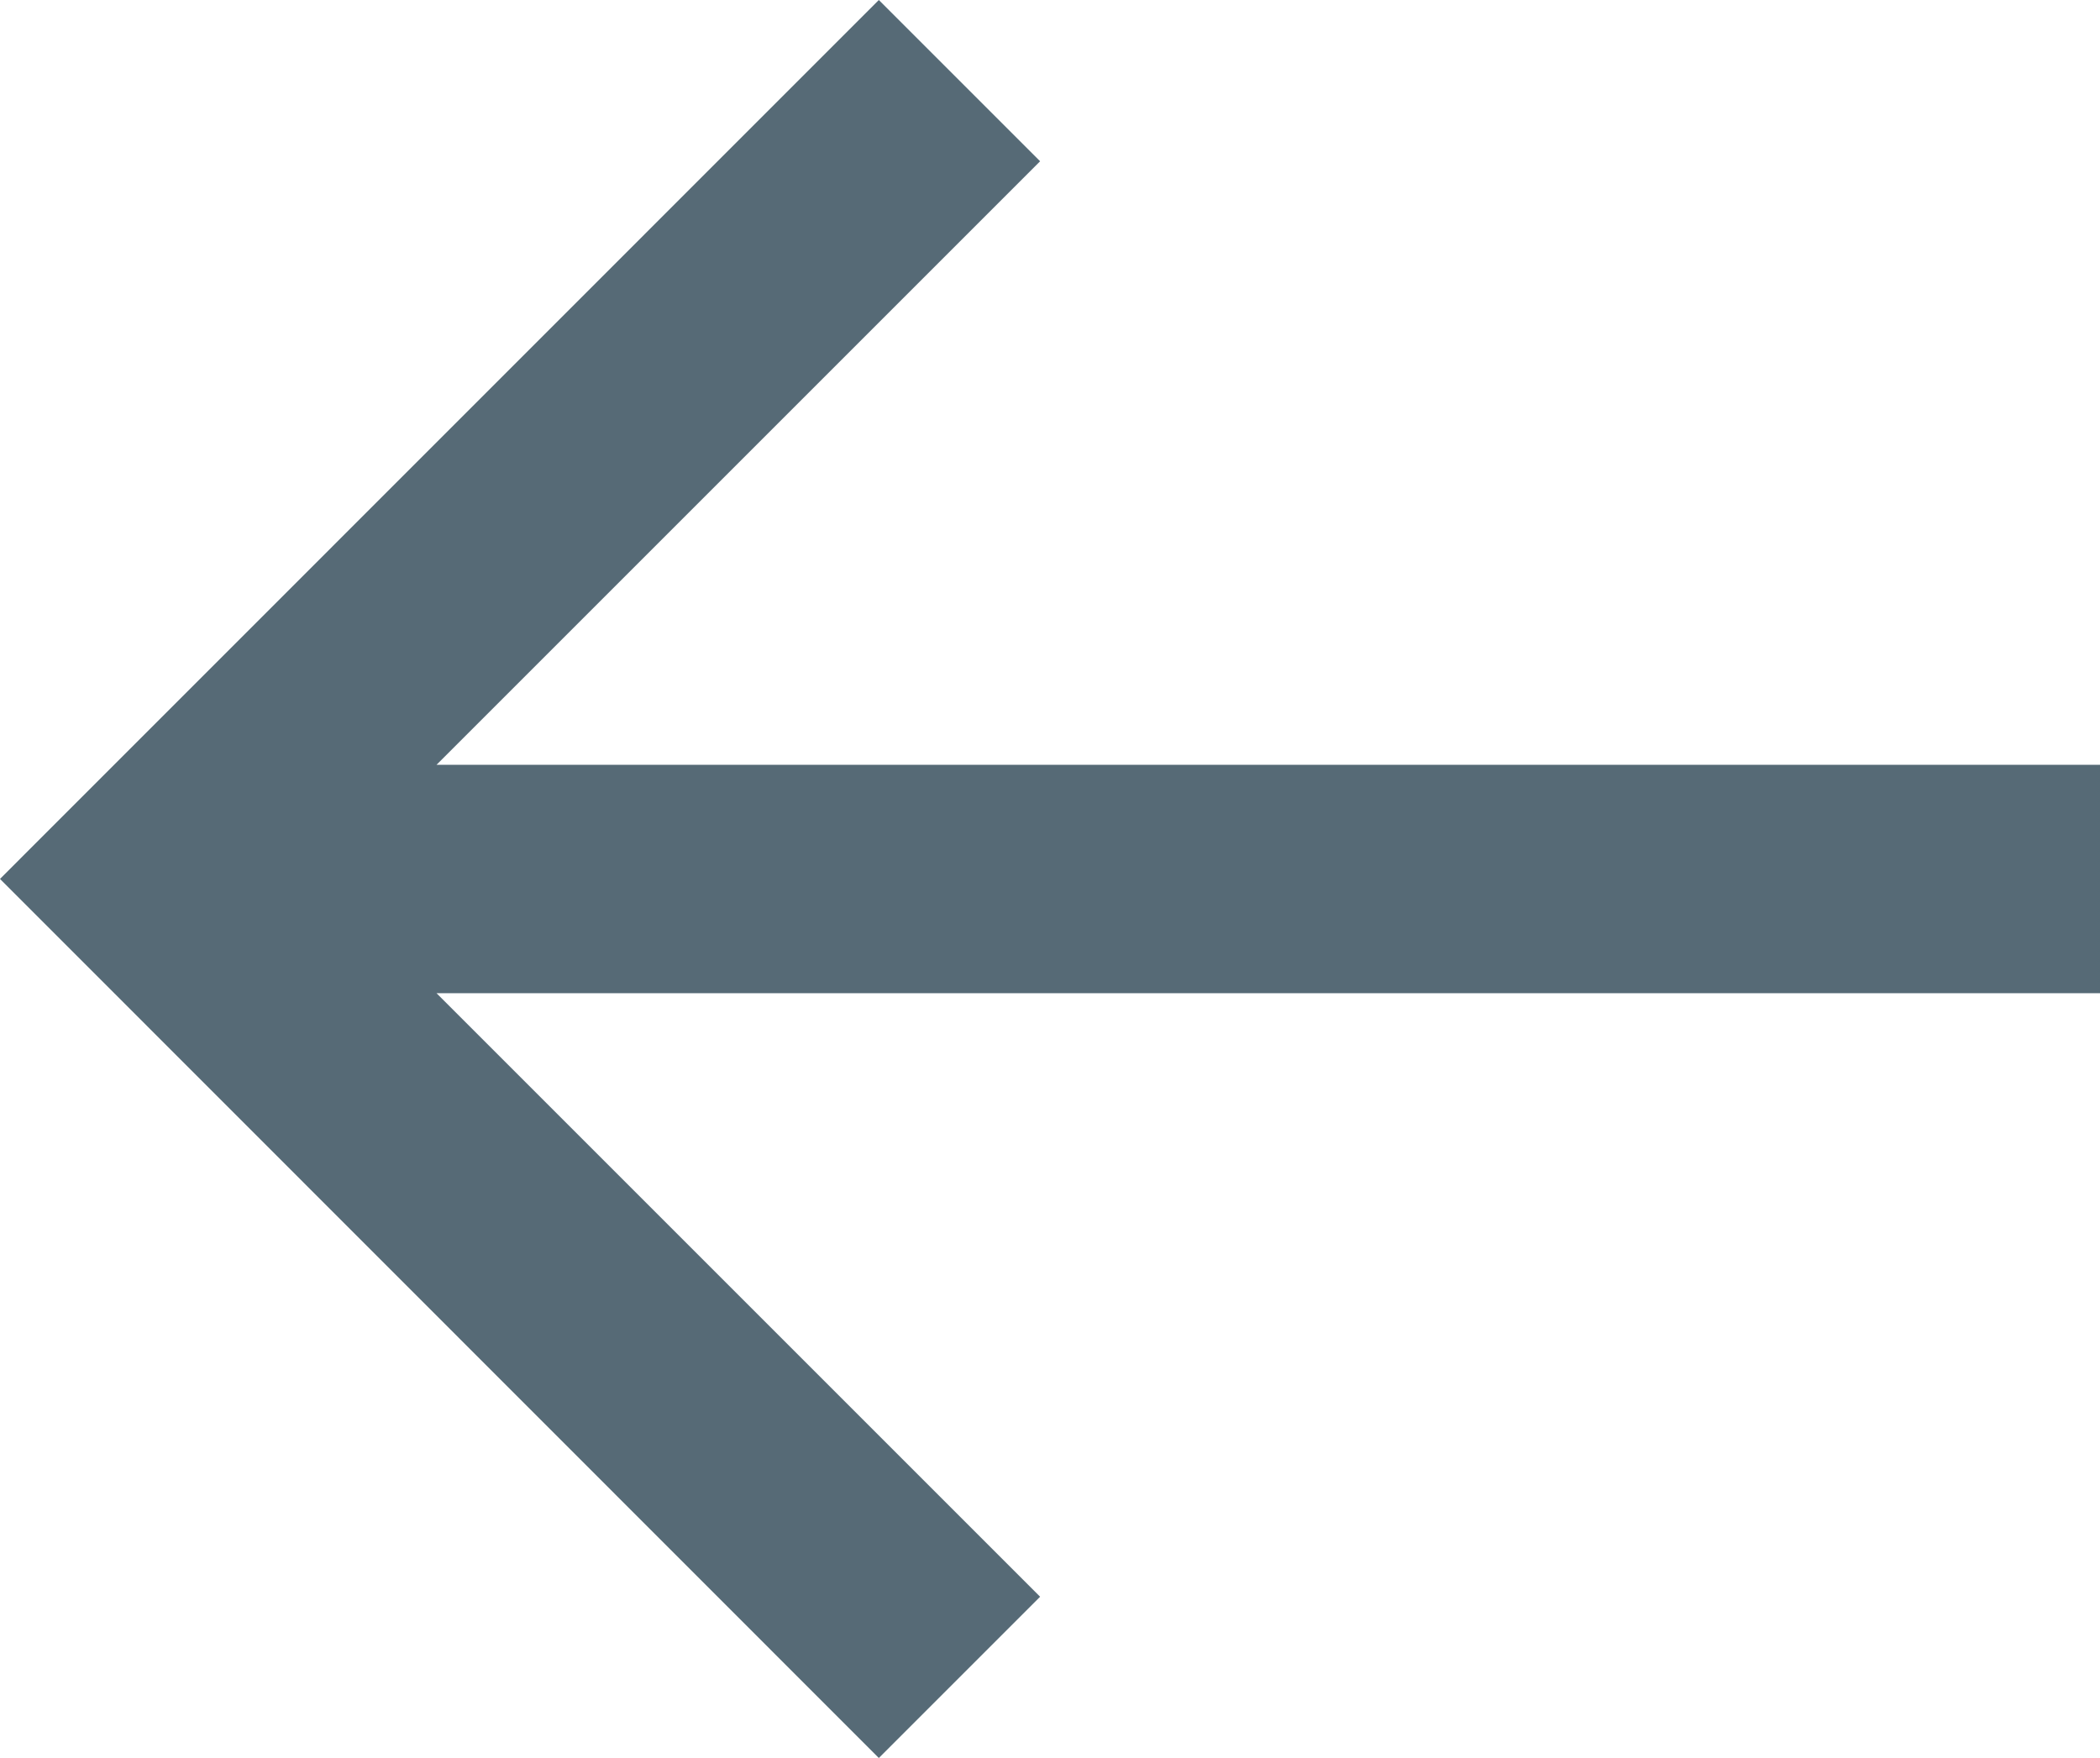<svg xmlns="http://www.w3.org/2000/svg" width="13.36" height="11.184" viewBox="0 0 13.36 11.184">
  <path id="Path_34432" data-name="Path 34432" d="M14.815,7.281H4.232l3.84-3.84L7.046,2.415,1.455,8.007,7.046,13.6l1.026-1.026-3.84-3.84H14.815Z" transform="translate(-1.455 -2.415)" fill="#566a76"/>
</svg>
